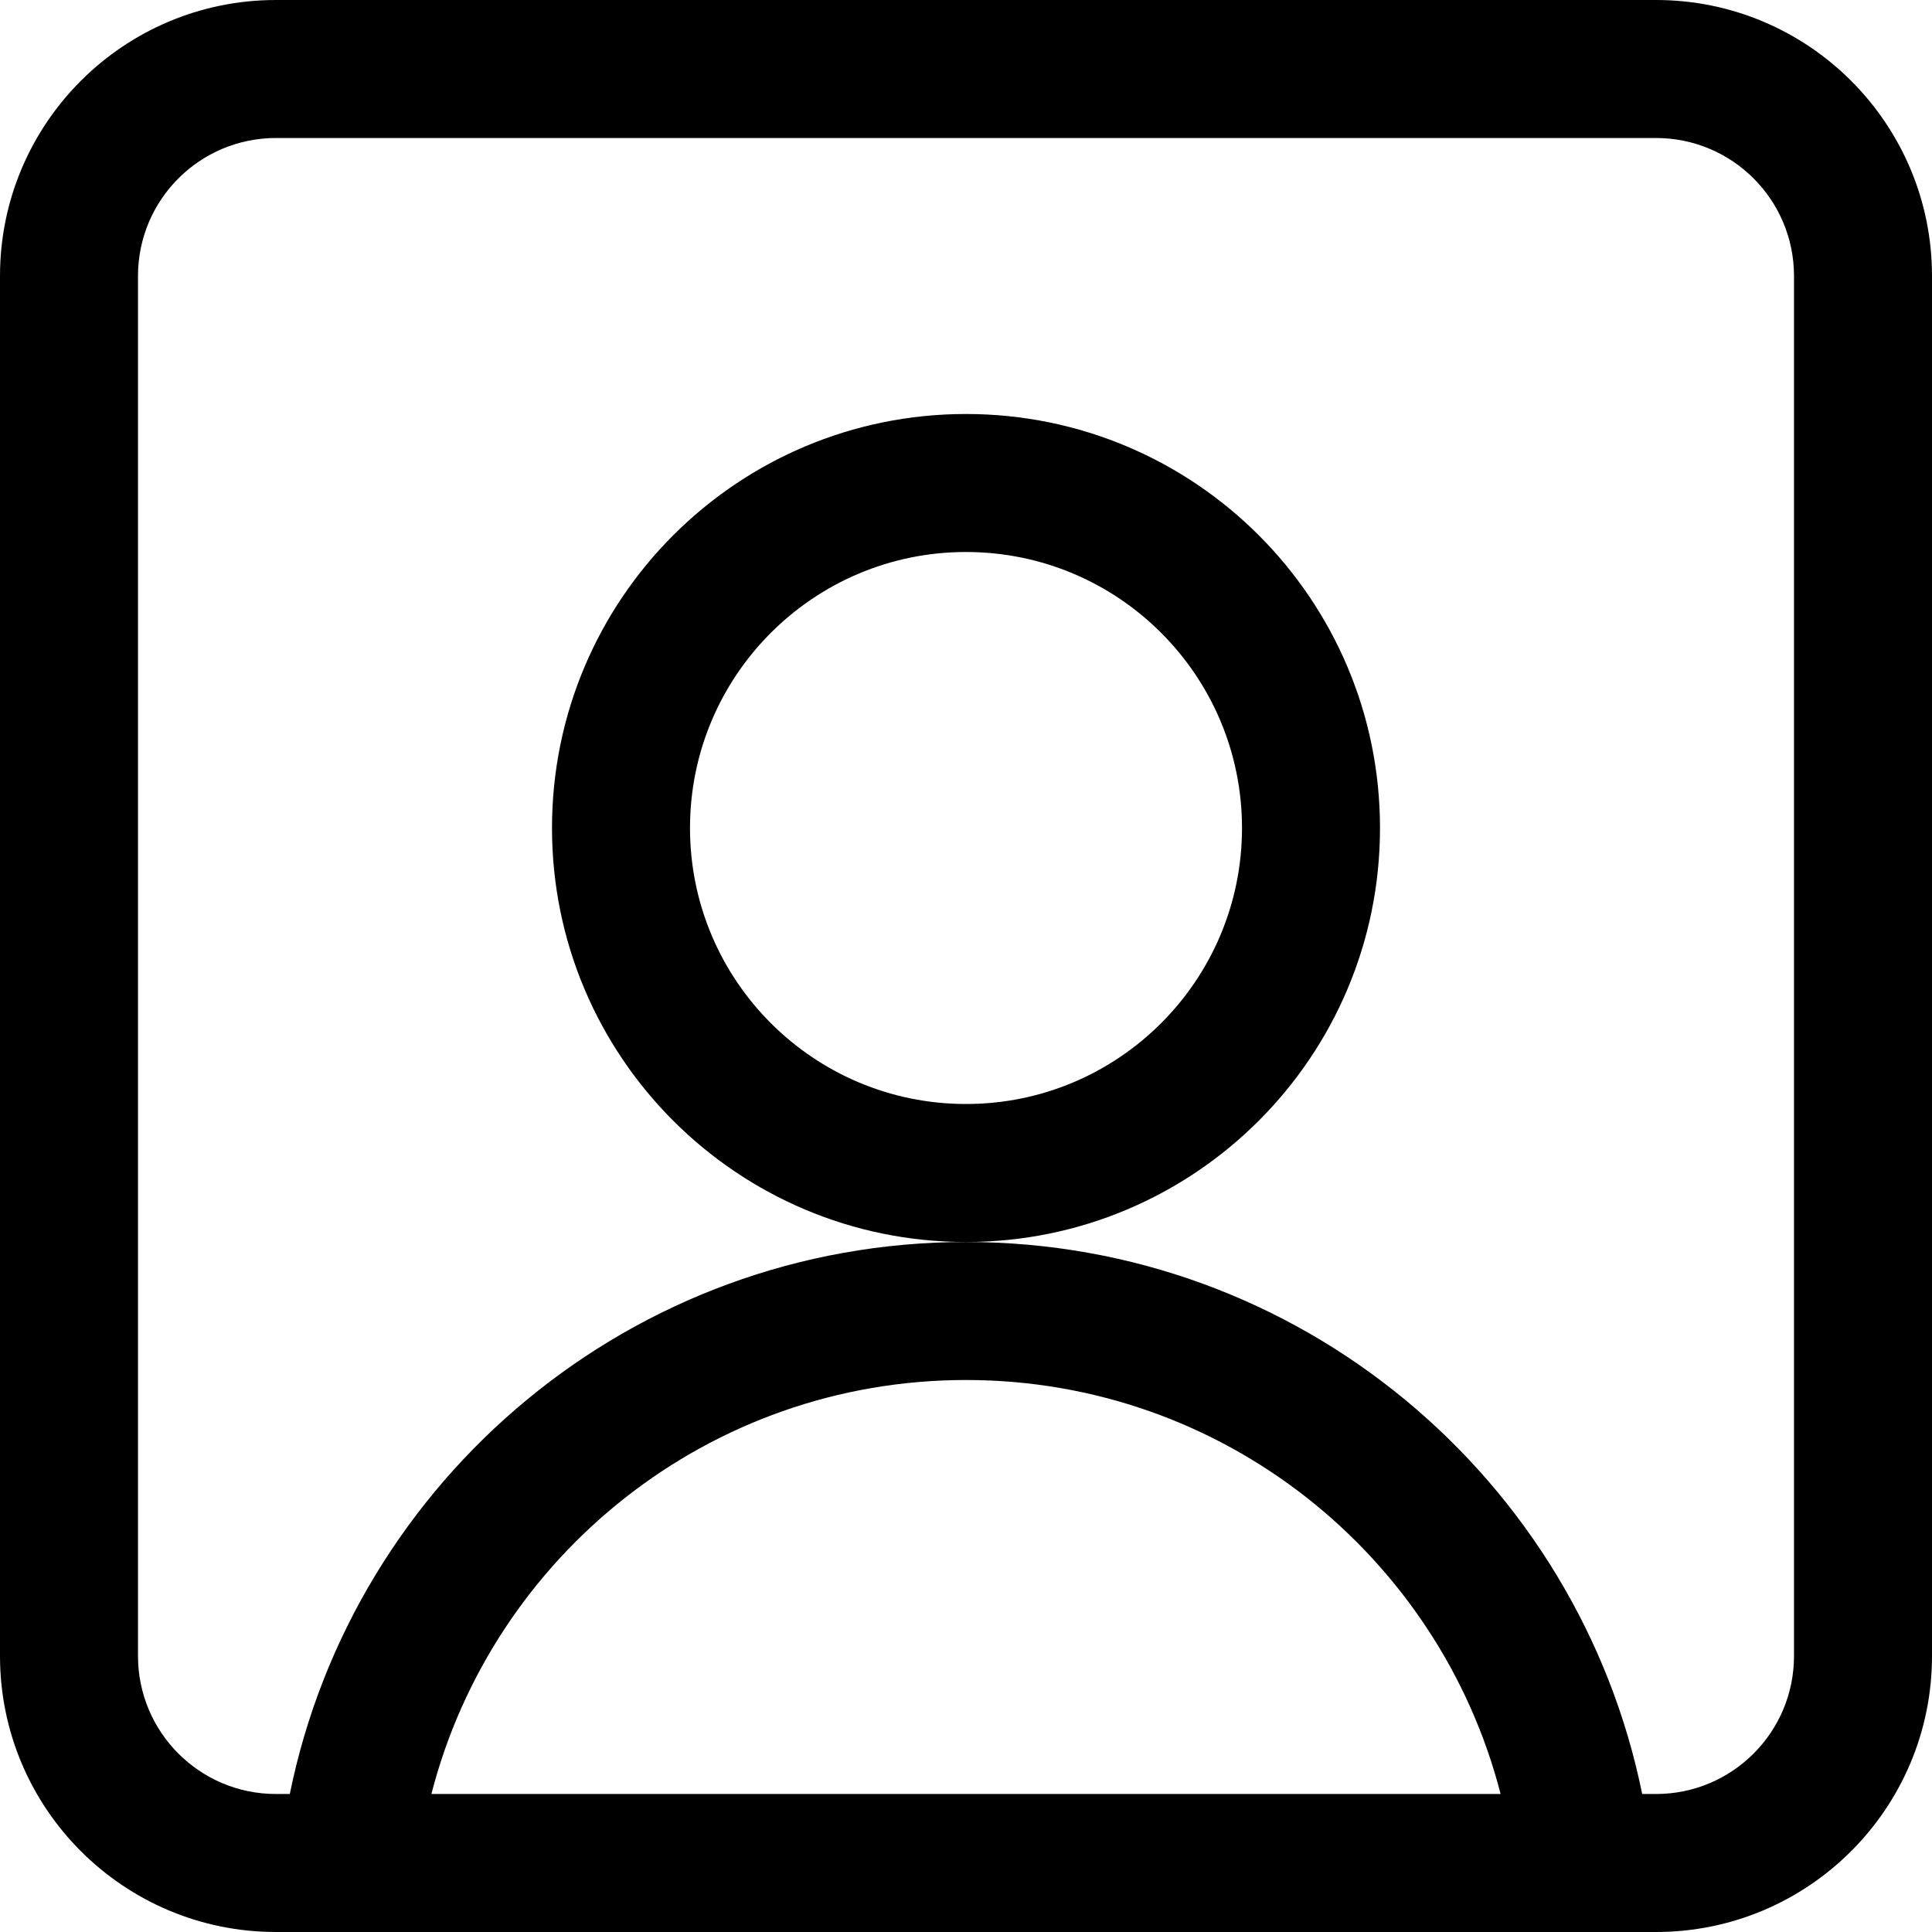 <svg width="28" height="28" viewBox="0 0 28 28"  xmlns="http://www.w3.org/2000/svg">
<path fill-rule="evenodd" clip-rule="evenodd" d="M14 18C17.314 18 20 15.314 20 12C20 8.686 17.314 6 14 6C10.686 6 8 8.686 8 12C8 15.314 10.686 18 14 18ZM14 16C16.209 16 18 14.209 18 12C18 9.791 16.209 8 14 8C11.791 8 10 9.791 10 12C10 14.209 11.791 16 14 16Z" />
<path fill-rule="evenodd" clip-rule="evenodd" d="M4 0C1.791 0 0 1.791 0 4V24C0 26.209 1.791 28 4 28H24C26.209 28 28 26.209 28 24V4C28 1.791 26.209 0 24 0H4ZM24 2H4C2.895 2 2 2.895 2 4V24C2 25.105 2.895 26 4 26H4.2C5.127 21.436 9.162 18 14 18C18.838 18 22.873 21.436 23.8 26H24C25.105 26 26 25.105 26 24V4C26 2.895 25.105 2 24 2ZM21.748 26C20.86 22.549 17.728 20 14 20C10.272 20 7.14 22.549 6.252 26H21.748Z" />
</svg>